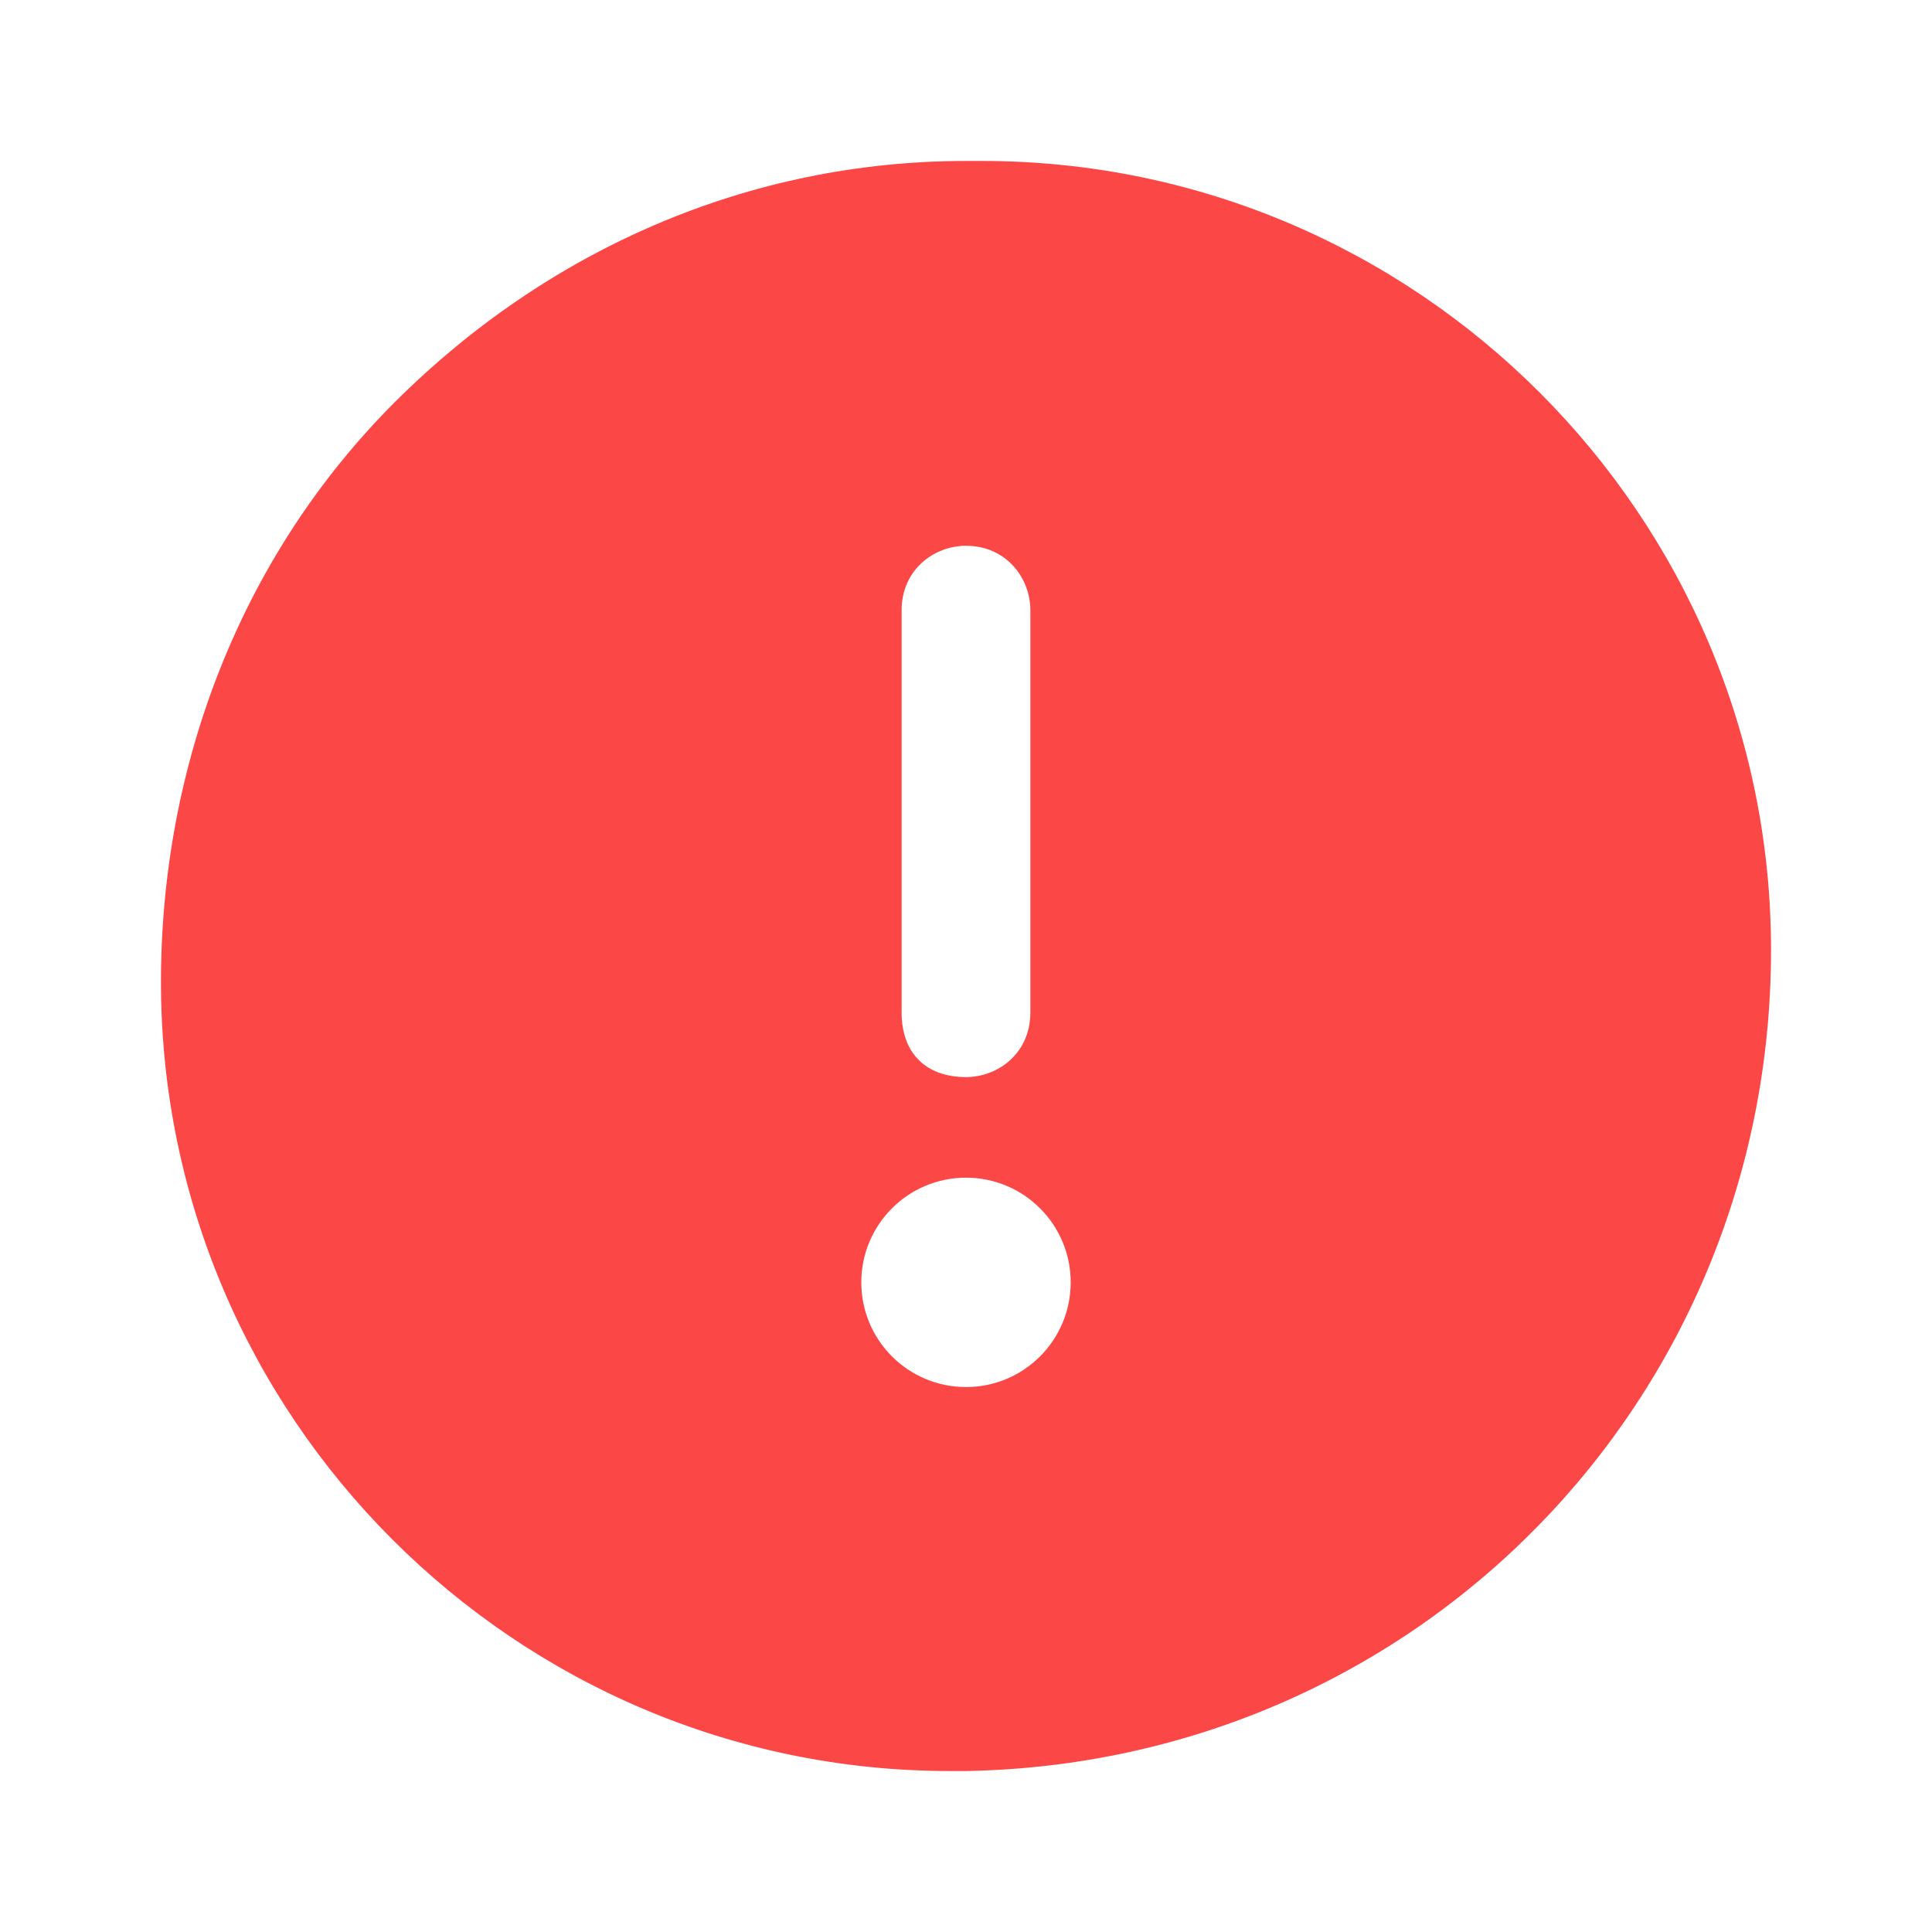 <svg width="16" height="16" viewBox="0 0 16 16" fill="none" xmlns="http://www.w3.org/2000/svg">
<path fill-rule="evenodd" clip-rule="evenodd" d="M8 1.333C6.2 1.333 4.534 2.067 3.267 3.333C2 4.6 1.333 6.333 1.333 8.133C1.333 11.733 4.267 14.667 7.867 14.667H8C11.733 14.6 14.667 11.6 14.667 7.867C14.667 4.267 11.733 1.333 8.133 1.333H8ZM7.467 5.053C7.467 4.72 7.733 4.52 8 4.52C8.333 4.52 8.533 4.787 8.533 5.053V8.387C8.533 8.72 8.267 8.92 8 8.92C7.667 8.92 7.467 8.72 7.467 8.387V5.053ZM8 11.487C8.479 11.487 8.867 11.099 8.867 10.62C8.867 10.141 8.479 9.753 8 9.753C7.521 9.753 7.133 10.141 7.133 10.62C7.133 11.099 7.521 11.487 8 11.487Z" fill="#FC4747"/>
</svg>
